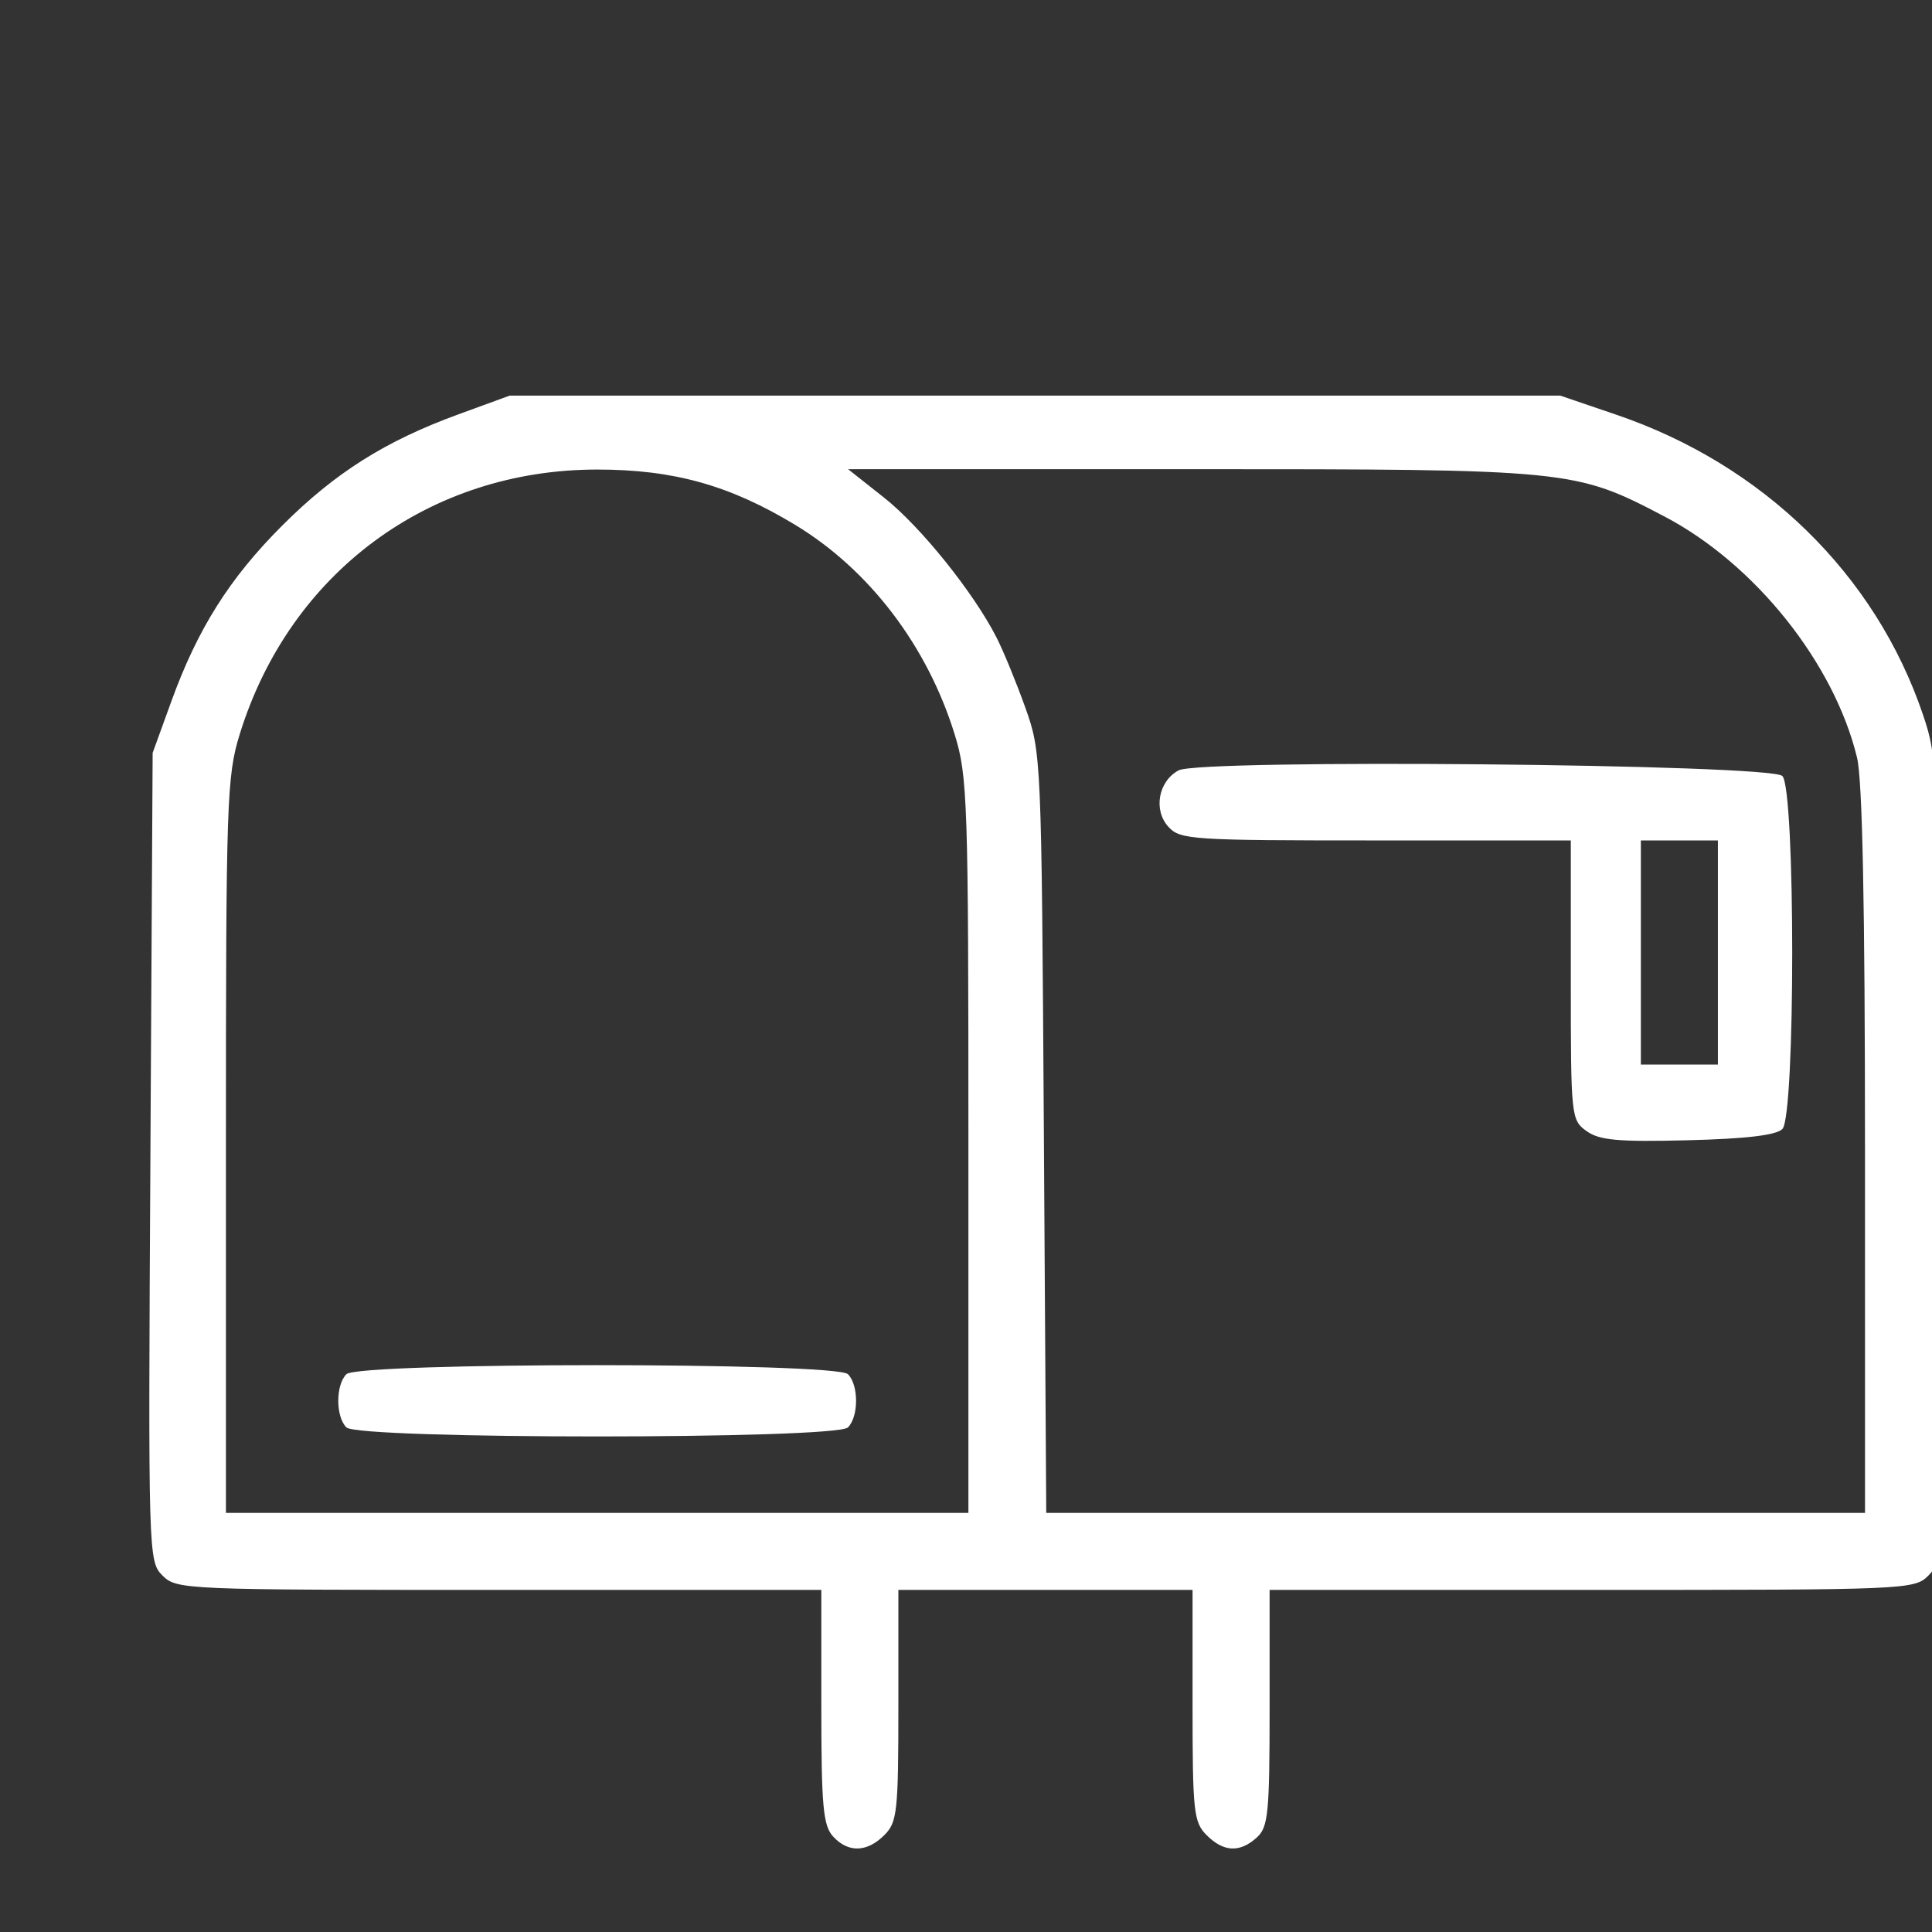 <?xml version="1.0" encoding="UTF-8" standalone="no"?>
<!-- Created with Inkscape (http://www.inkscape.org/) -->

<svg
   xmlns:dc="http://purl.org/dc/elements/1.1/"
   xmlns:cc="http://creativecommons.org/ns#"
   xmlns:rdf="http://www.w3.org/1999/02/22-rdf-syntax-ns#"
   xmlns:svg="http://www.w3.org/2000/svg"
   xmlns="http://www.w3.org/2000/svg"
   xmlns:sodipodi="http://sodipodi.sourceforge.net/DTD/sodipodi-0.dtd"
   xmlns:inkscape="http://www.inkscape.org/namespaces/inkscape"
   width="200mm"
   height="200mm"
   viewBox="0 0 200 200"
   version="1.1"
   id="svg8"
   sodipodi:docname="mailboxEmpty.svg"
   inkscape:version="0.92.1 r15371">
  <rect x="0" y="0" width="200" height="200" fill="#333333" stroke="none"/>
  <defs
     id="defs2" />
  <sodipodi:namedview
     id="base"
     pagecolor="#ffffff"
     bordercolor="#666666"
     borderopacity="1.0"
     inkscape:pageopacity="0.0"
     inkscape:pageshadow="2"
     inkscape:zoom="1.4"
     inkscape:cx="624.8409"
     inkscape:cy="500.39517"
     inkscape:document-units="mm"
     inkscape:current-layer="layer1"
     showgrid="false"
     inkscape:window-width="3000"
     inkscape:window-height="1881"
     inkscape:window-x="-14"
     inkscape:window-y="-14"
     inkscape:window-maximized="1" />
  <g
     inkscape:label="Layer 1"
     inkscape:groupmode="layer"
     id="layer1"
     transform="translate(0,-97)">
    <path
       style="fill:#ffffff;stroke-width:0.725;fill-opacity:1"
       d="M 86.223,287.091 C 85.207,285.968 85.023,283.907 85.023,273.676 V 261.588 H 51.667 c -32.671,0 -33.386,-0.03 -34.843,-1.488 -1.472,-1.472 -1.486,-1.944 -1.255,-43.325 l 0.233,-41.837 1.929,-5.319 c 2.732,-7.534 6.021,-12.749 11.488,-18.217 5.456,-5.456 10.661,-8.743 18.217,-11.503 l 5.319,-1.943 h 54.384 54.383 l 5.801,1.976 c 15.198,5.176 26.813,16.529 31.73,31.017 1.564,4.609 1.605,5.633 1.827,46.193 0.224,40.974 0.209,41.498 -1.257,42.963 -1.451,1.451 -2.202,1.483 -34.839,1.483 h -33.355 v 12.215 c 0,10.912 -0.141,12.342 -1.326,13.415 -1.762,1.595 -3.436,1.514 -5.2,-0.25 -1.333,-1.333 -1.45,-2.417 -1.45,-13.415 V 261.588 H 108.226 92.999 v 11.964 c 0,10.998 -0.117,12.082 -1.45,13.415 -1.806,1.806 -3.762,1.852 -5.326,0.124 z m 14.027,-71.471 c 0,-35.71 -0.086,-38.269 -1.424,-42.6 -2.825,-9.144 -8.821,-17.026 -16.482,-21.669 -6.792,-4.116 -12.605,-5.743 -20.525,-5.743 -17.404,0 -31.842,10.694 -37.007,27.412 -1.338,4.332 -1.424,6.89 -1.424,42.6 v 37.992 h 38.431 38.431 z m -64.39,29.146 c -1.122,-1.122 -1.122,-4.389 0,-5.511 1.247,-1.247 50.671,-1.247 51.918,0 1.122,1.122 1.122,4.389 0,5.511 -1.247,1.247 -50.671,1.247 -51.918,0 z M 193.064,216.227 c 0,-25.385 -0.264,-38.477 -0.822,-40.788 -2.364,-9.784 -10.568,-20.06 -19.934,-24.97 -9.272,-4.86 -9.671,-4.9 -49.119,-4.9 H 87.793 l 3.724,2.944 c 3.765,2.976 9.251,9.796 11.635,14.464 0.714,1.399 2.055,4.662 2.98,7.251 1.667,4.667 1.684,5.05 1.928,44.046 l 0.247,39.337 h 42.379 42.379 z m -28.823,-2.136 c -1.598,-1.144 -1.631,-1.461 -1.631,-15.629 v -14.461 h -20.191 c -19.132,0 -20.258,-0.074 -21.477,-1.421 -1.57,-1.735 -1.027,-4.713 1.065,-5.832 2.249,-1.204 61.266,-0.654 62.501,0.582 1.362,1.363 1.363,35.181 0.002,36.546 -0.642,0.643 -3.75,1.012 -9.789,1.163 -7.225,0.18 -9.148,0.006 -10.48,-0.948 z m 13.596,-18.488 v -11.602 h -3.988 -3.988 v 11.602 11.602 h 3.988 3.988 z"
       id="path4509"
       inkscape:connector-curvature="0" />
  </g>
</svg>
